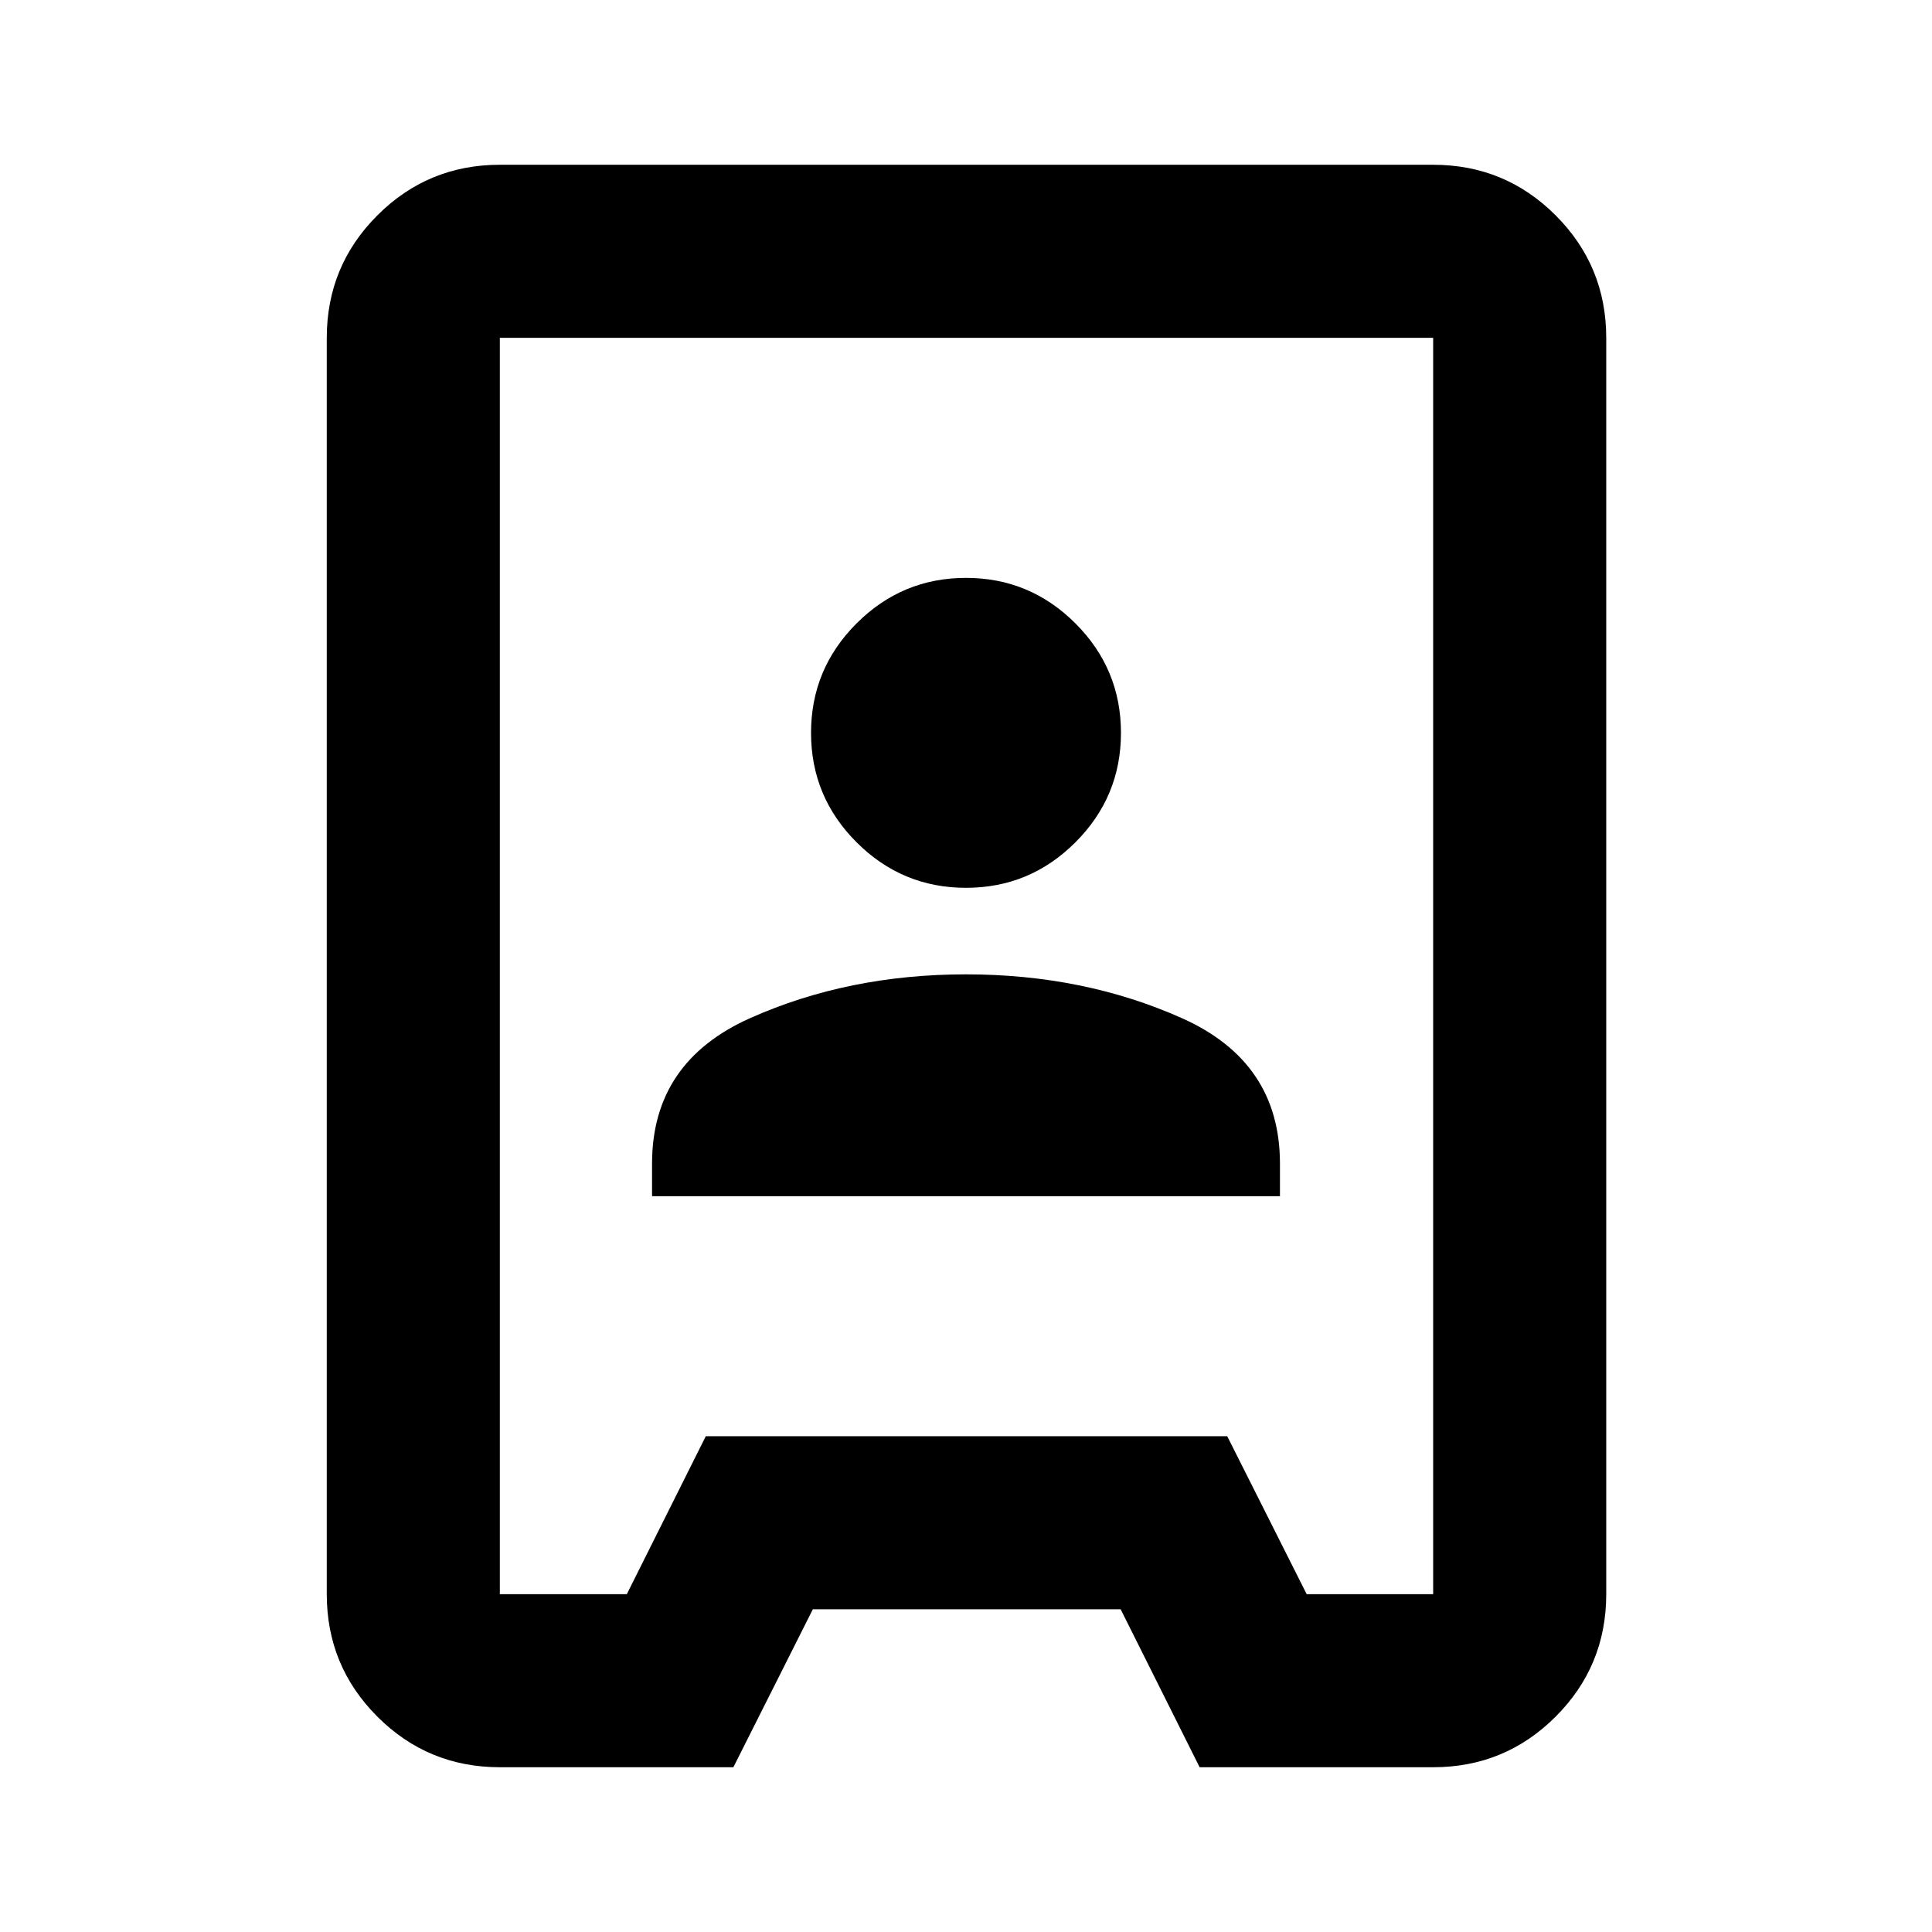 <svg xmlns="http://www.w3.org/2000/svg" height="24" viewBox="0 -960 960 960" width="24"><path d="M248.37-81.87q-35.72 0-60.86-25.14t-25.14-60.86v-624.26q0-35.72 25.14-60.86t60.86-25.14h463.76q35.72 0 60.86 25.14t25.14 60.86v624.26q0 35.72-25.14 60.86t-60.86 25.14H596.09l-39.24-78.48H403.89l-39.48 78.48H248.37Zm0-86h63.09l39.24-78.48h259.1l39.48 78.48h62.85v-624.26H248.37v624.26ZM324-365.63h312v-16.22q0-50.5-48.75-72.25T480-475.85q-58.5 0-107.25 21.75T324-381.85v16.22Zm156-153.22q31.76 0 54.38-22.62T557-595.85q0-31.76-22.62-54.38T480-672.85q-31.76 0-54.38 22.62T403-595.85q0 31.76 22.62 54.38T480-518.85Zm.5 38.85Z"/></svg>